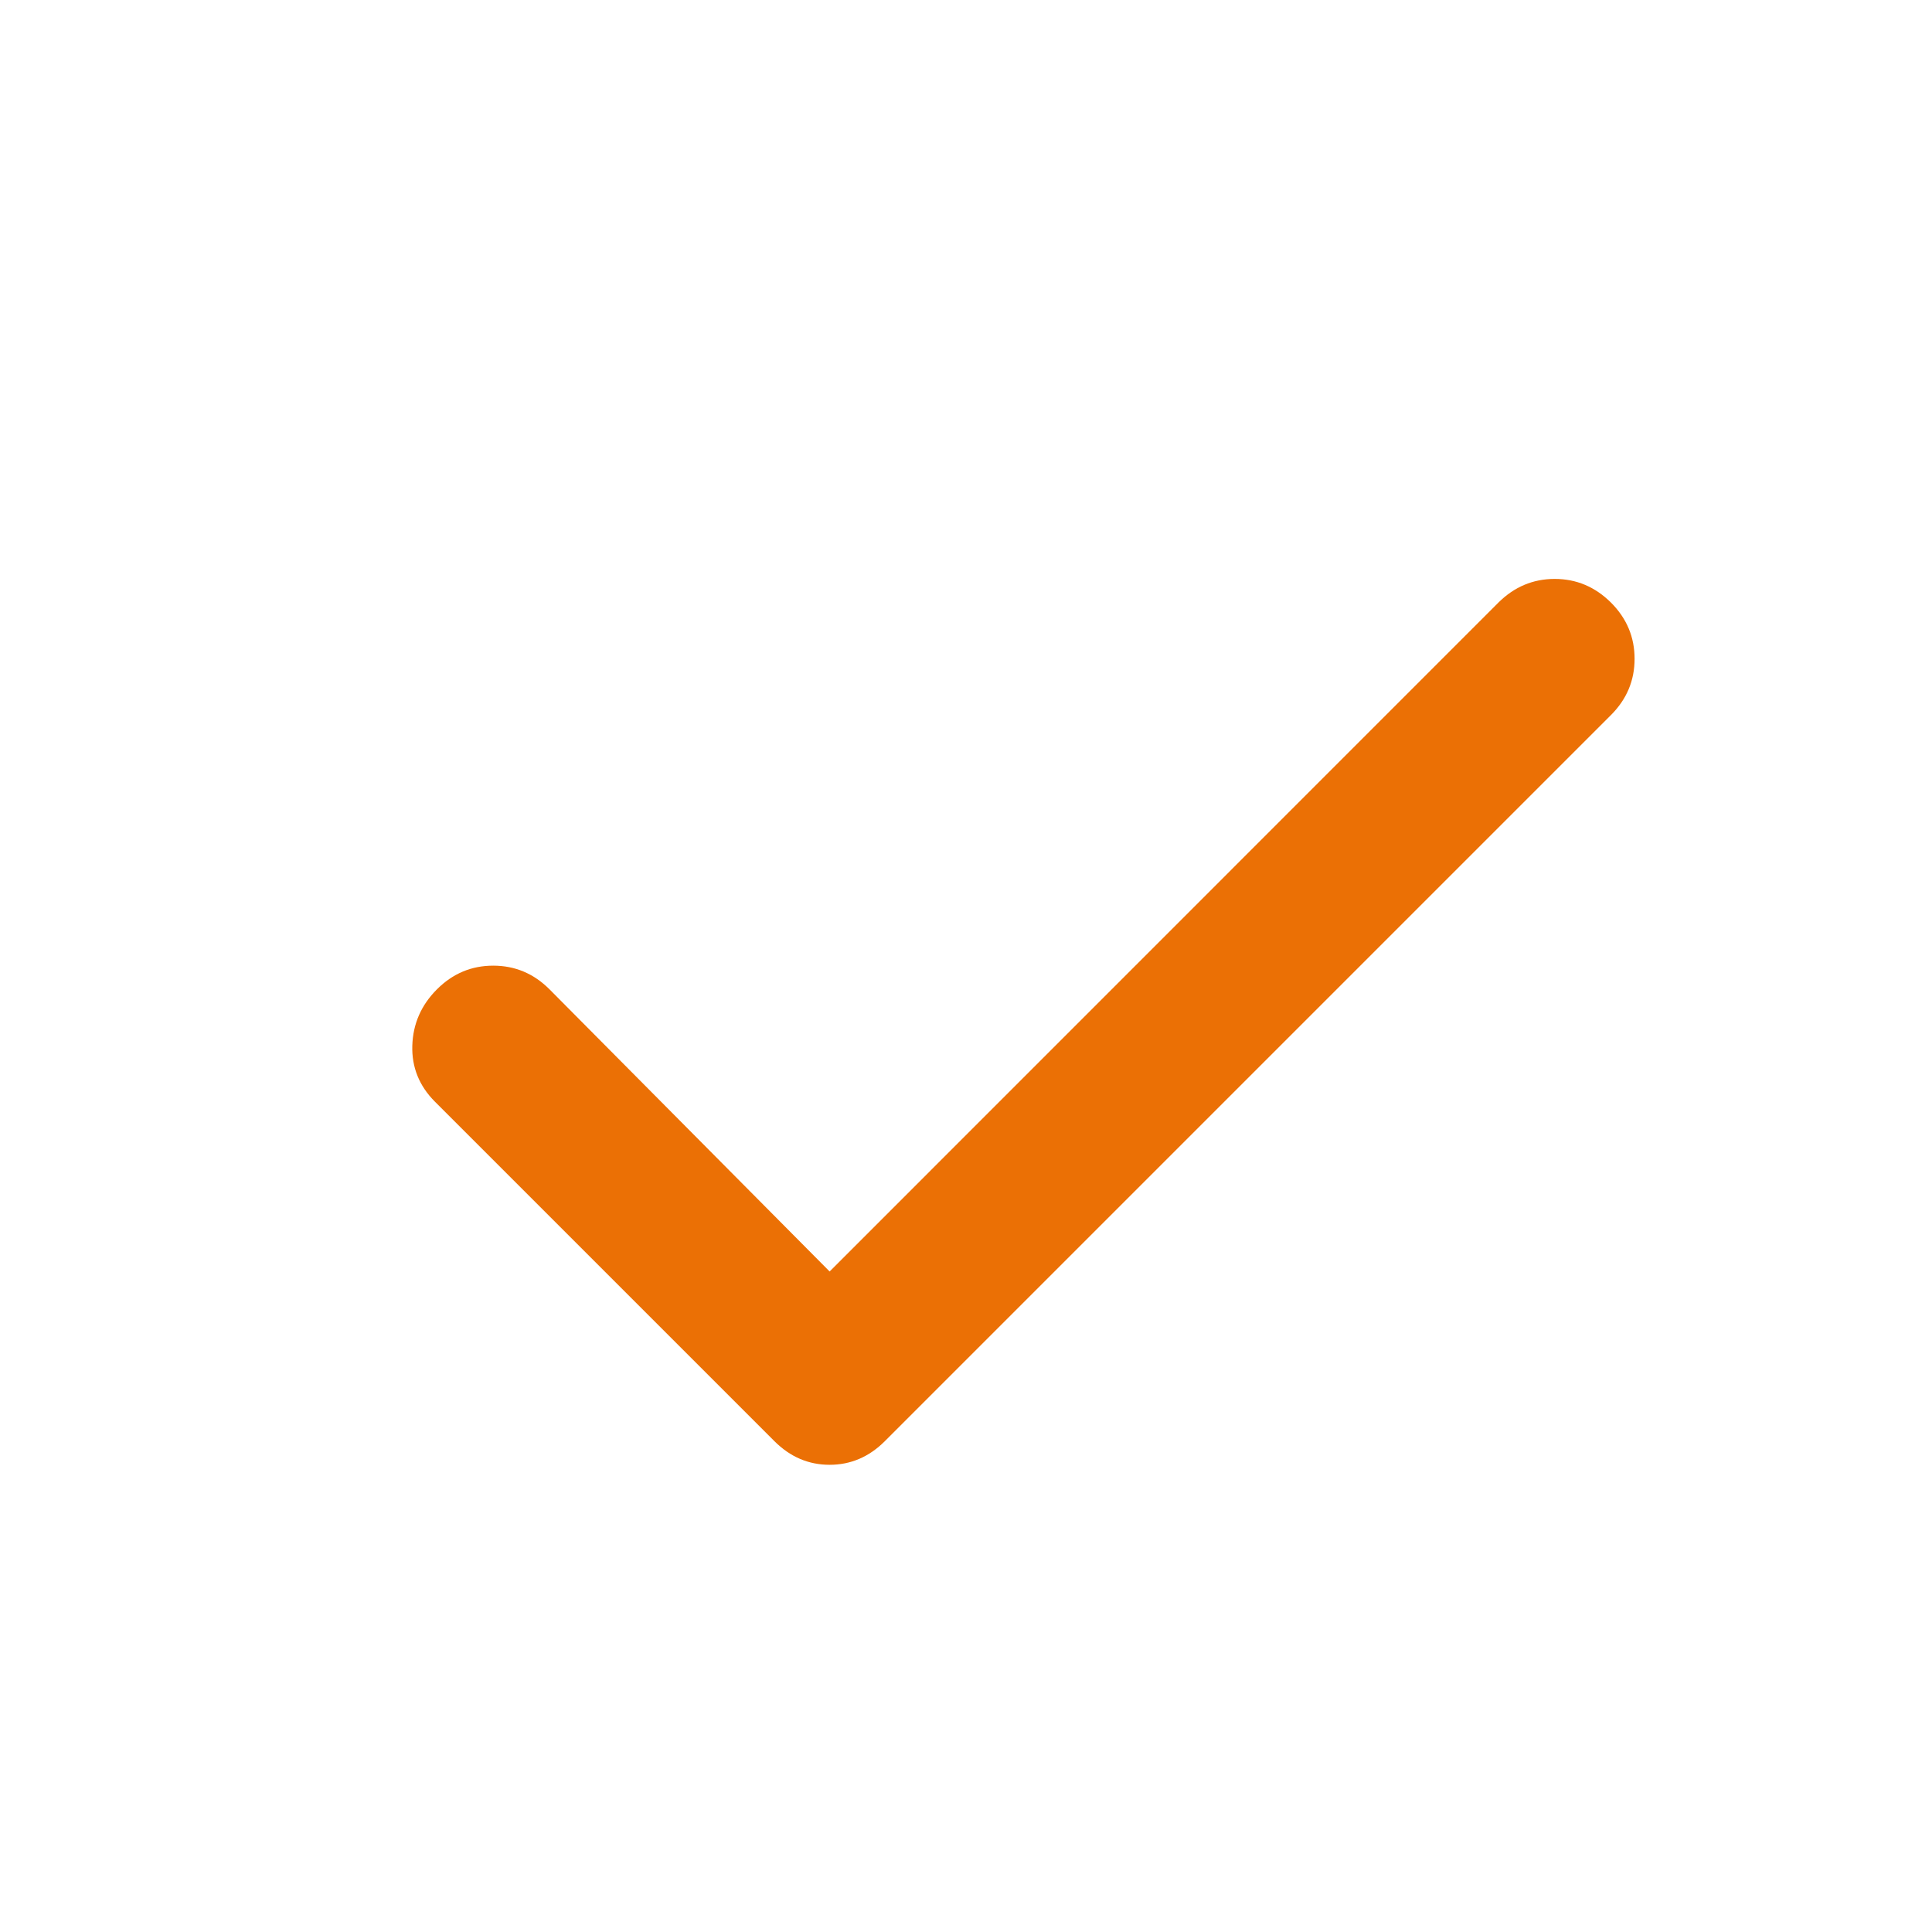 <svg width="17" height="17" viewBox="0 0 17 17" fill="none" xmlns="http://www.w3.org/2000/svg">
<path d="M7.3 11.188L13.185 5.302C13.324 5.164 13.489 5.094 13.68 5.094C13.871 5.094 14.036 5.164 14.175 5.302C14.314 5.441 14.383 5.606 14.383 5.797C14.383 5.988 14.314 6.153 14.175 6.292L7.786 12.681C7.647 12.82 7.485 12.889 7.3 12.889C7.115 12.889 6.953 12.82 6.814 12.681L3.828 9.695C3.689 9.556 3.622 9.391 3.628 9.2C3.634 9.009 3.706 8.844 3.845 8.705C3.984 8.566 4.149 8.497 4.34 8.497C4.531 8.497 4.696 8.566 4.835 8.705L7.3 11.188Z" fill="#EB7005"/>
</svg>
